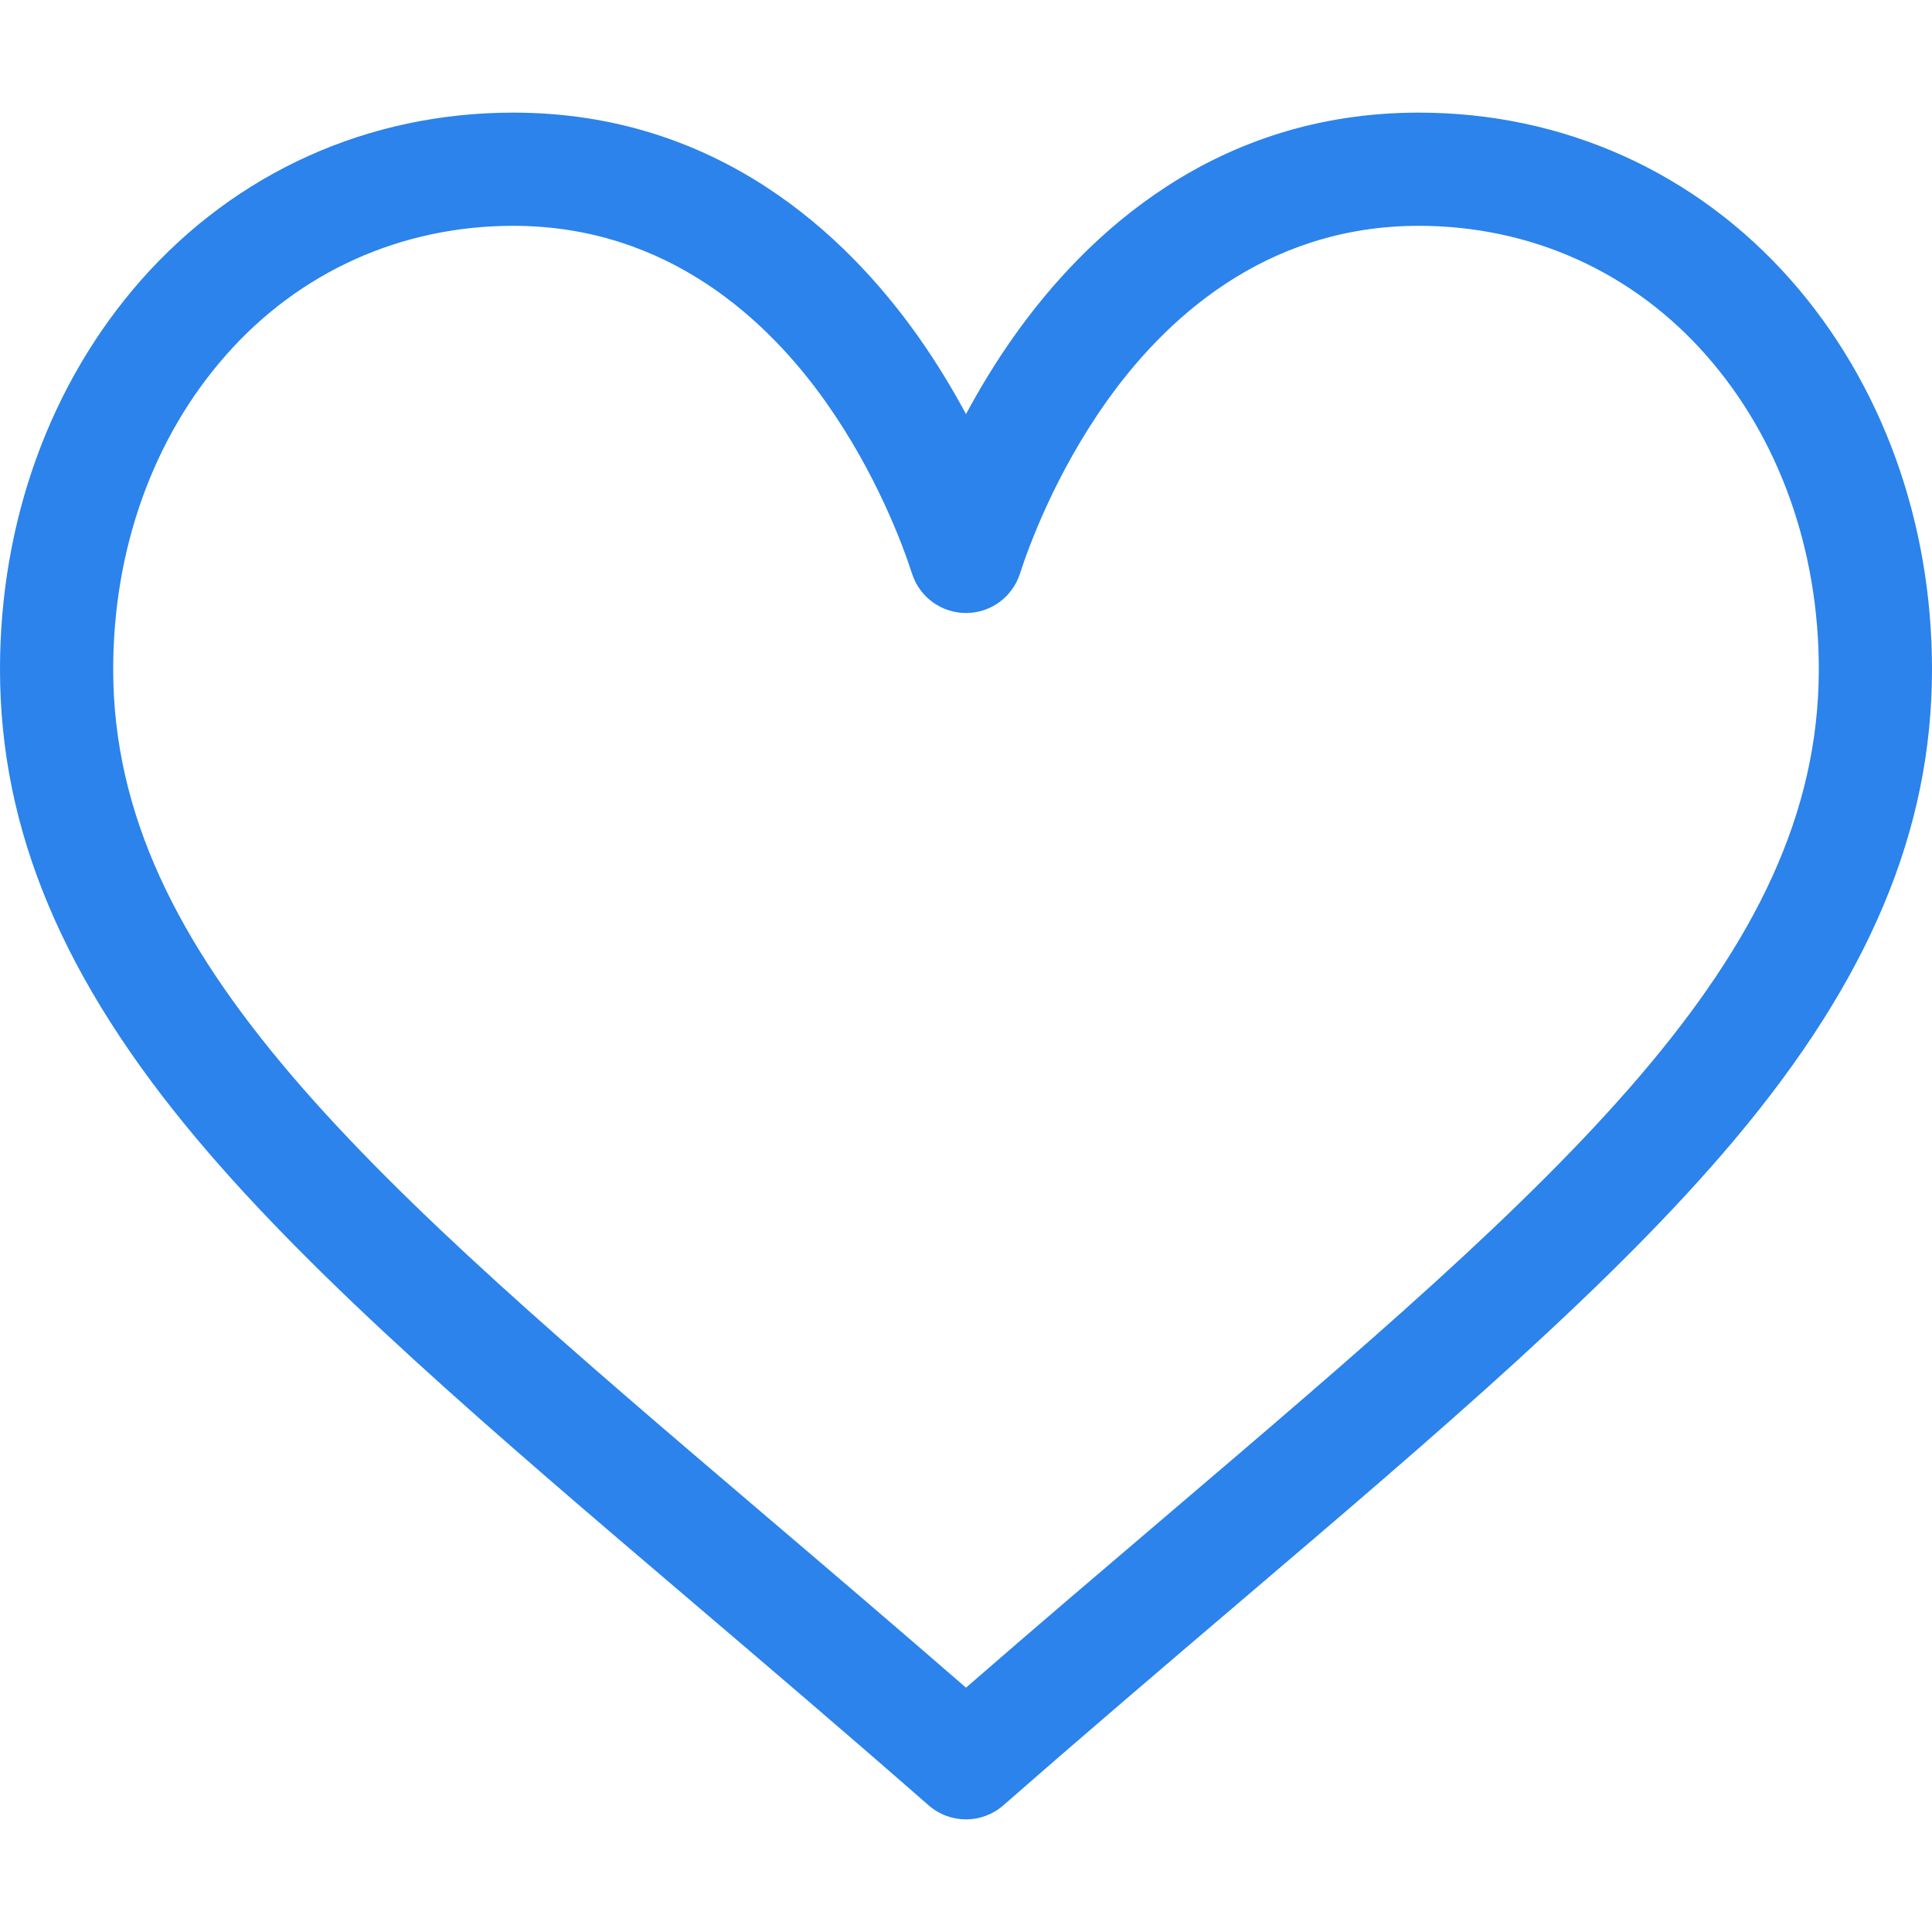 <svg width="17" height="17" viewBox="0 0 17 17" fill="none" xmlns="http://www.w3.org/2000/svg">
<path d="M15.76 2.466C14.921 1.515 13.758 0.991 12.484 0.991C10.693 0.991 9.559 2.06 8.923 2.958C8.758 3.191 8.618 3.424 8.5 3.644C8.382 3.424 8.242 3.191 8.077 2.958C7.441 2.06 6.307 0.991 4.516 0.991C3.242 0.991 2.079 1.515 1.24 2.466C0.441 3.374 0 4.589 0 5.889C0 7.303 0.552 8.619 1.738 10.029C2.798 11.289 4.322 12.589 6.088 14.093C6.746 14.654 7.426 15.233 8.15 15.867L8.172 15.886C8.266 15.968 8.383 16.009 8.5 16.009C8.617 16.009 8.734 15.968 8.828 15.886L8.85 15.867C9.574 15.233 10.254 14.654 10.912 14.093C12.678 12.589 14.202 11.29 15.262 10.029C16.448 8.619 17 7.303 17 5.889C17 4.589 16.559 3.374 15.76 2.466ZM10.266 13.335C9.699 13.818 9.115 14.315 8.5 14.85C7.885 14.316 7.301 13.818 6.734 13.335C3.279 10.391 0.996 8.445 0.996 5.889C0.996 4.832 1.348 3.85 1.988 3.125C2.634 2.391 3.532 1.987 4.516 1.987C5.881 1.987 6.764 2.828 7.264 3.534C7.713 4.167 7.947 4.805 8.026 5.05C8.093 5.255 8.284 5.394 8.5 5.394C8.716 5.394 8.907 5.255 8.974 5.05C9.053 4.805 9.287 4.167 9.736 3.534C10.236 2.828 11.119 1.987 12.484 1.987C13.468 1.987 14.366 2.391 15.012 3.125C15.652 3.85 16.004 4.832 16.004 5.889C16.004 8.445 13.721 10.391 10.266 13.335Z" fill="#2B83EB"/>
</svg>
